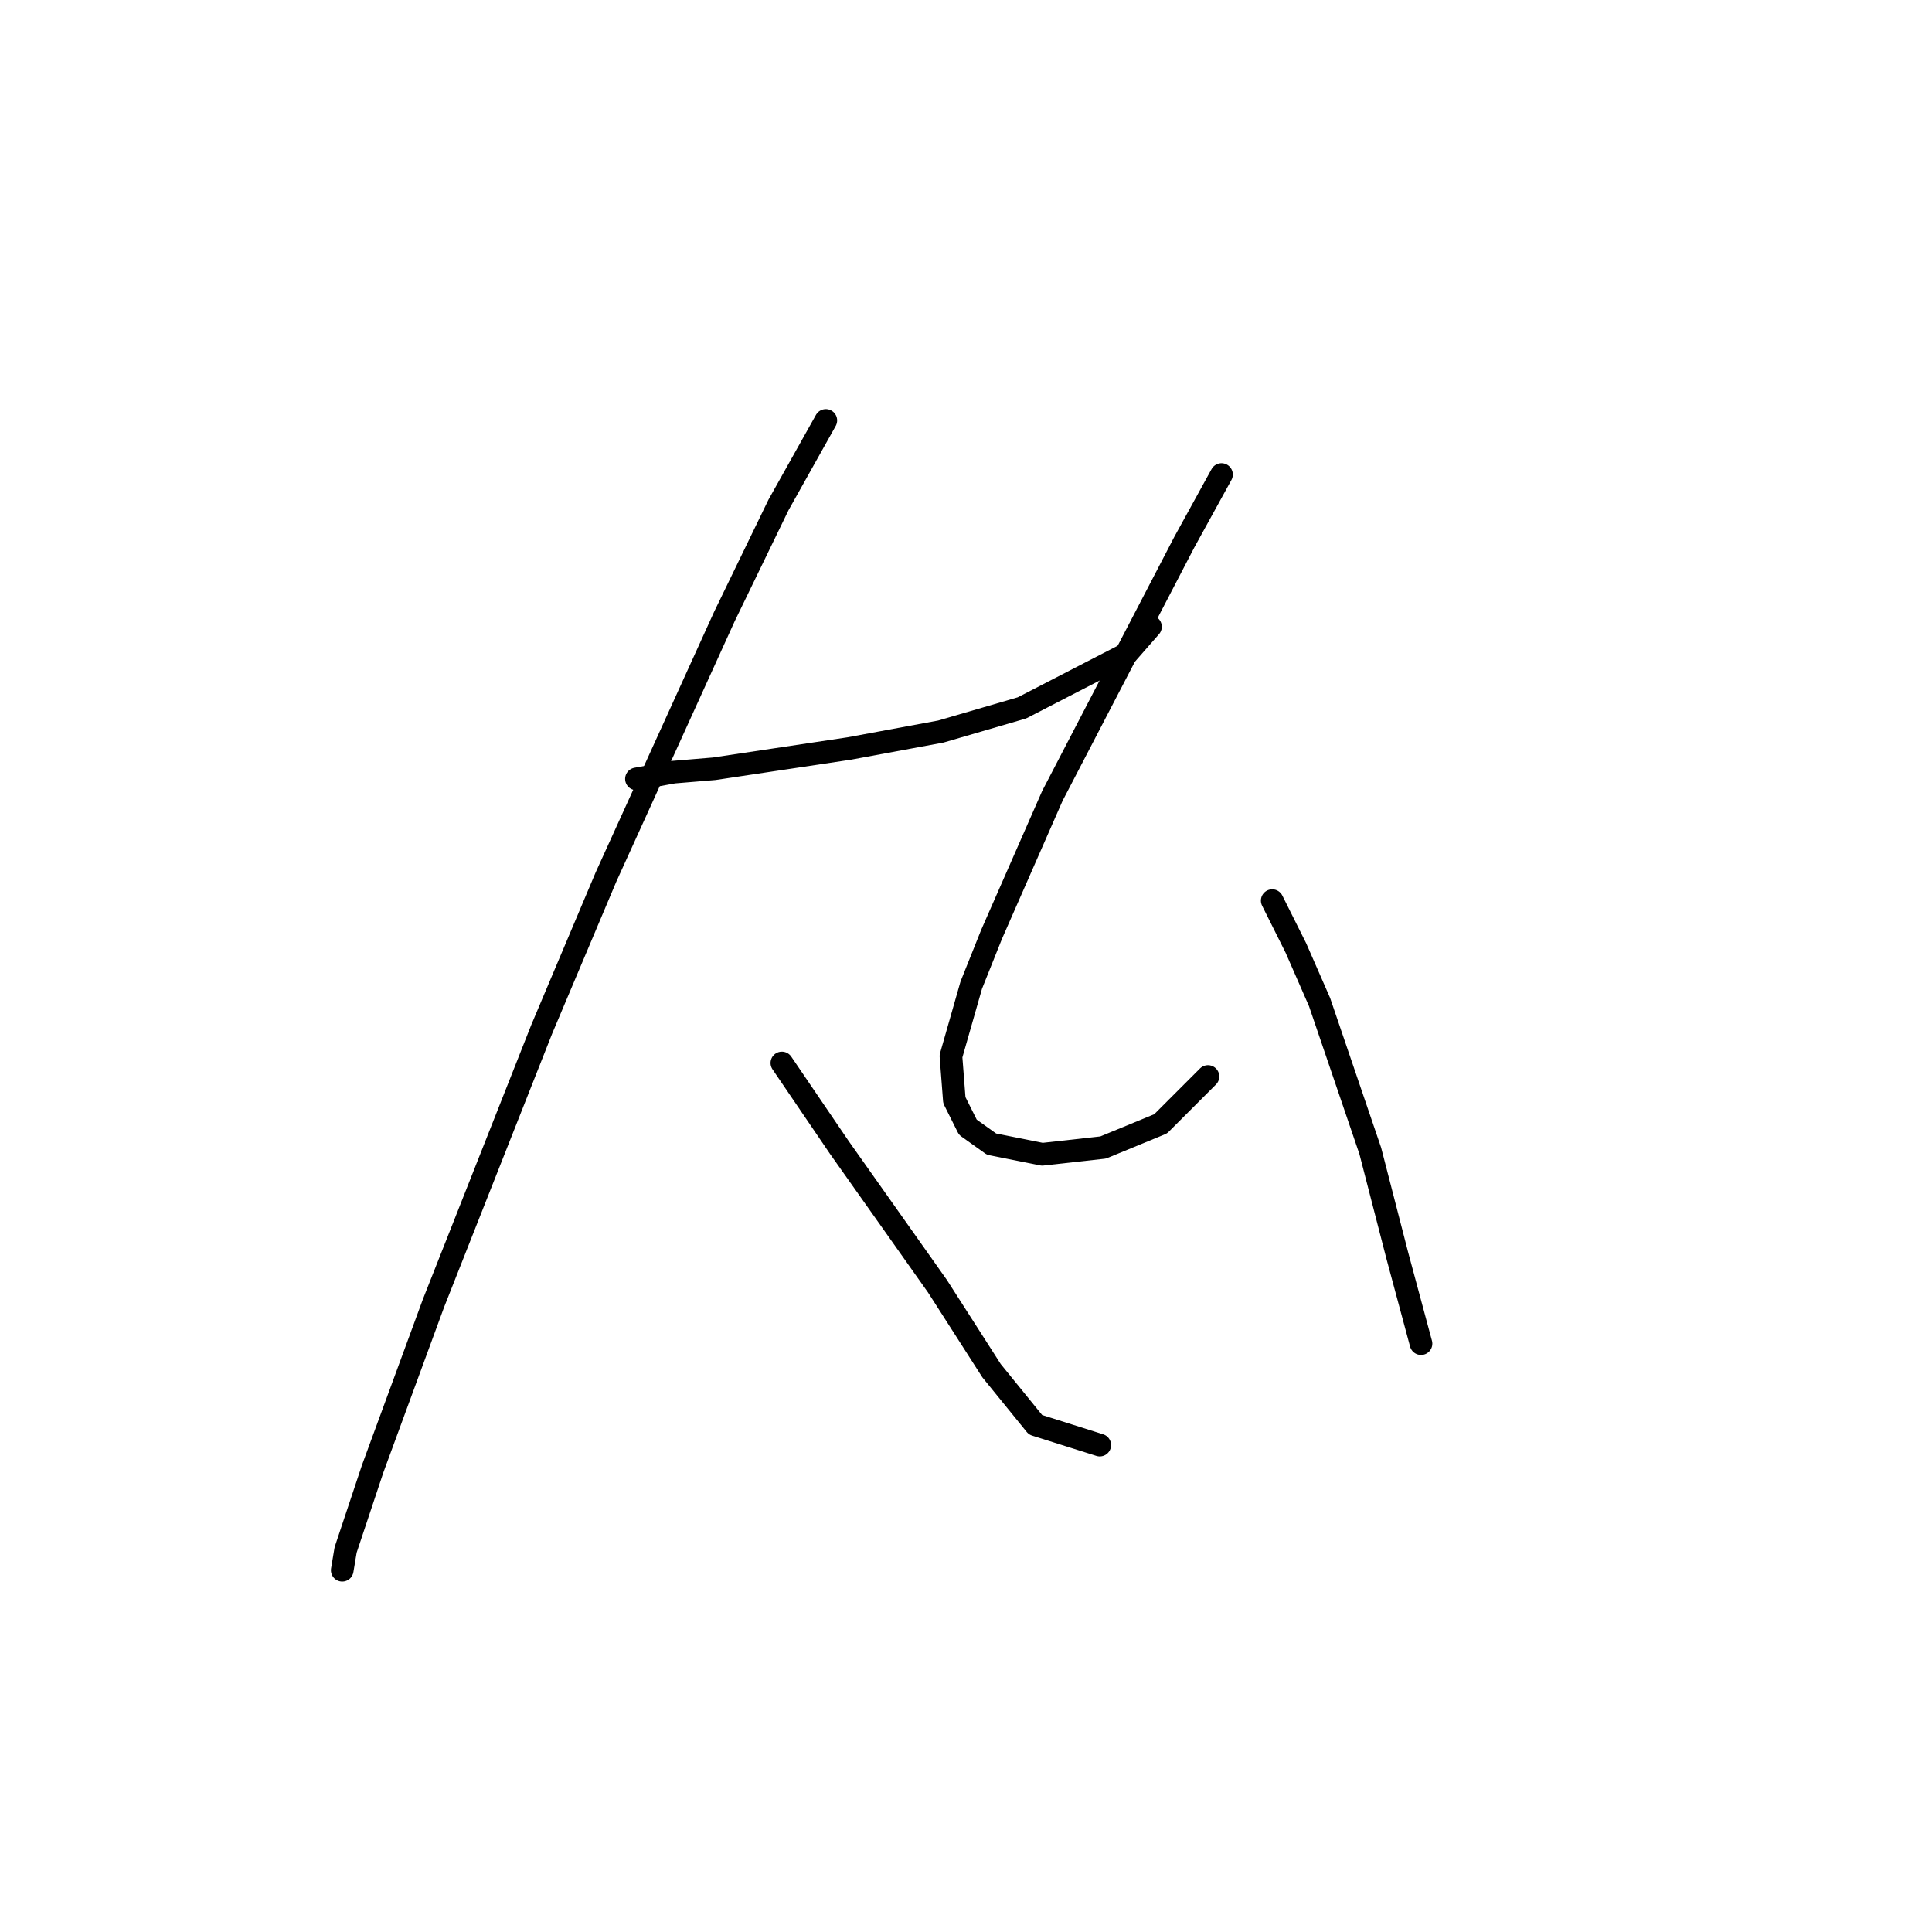 <?xml version="1.0" standalone="no"?>
    <svg width="256" height="256" xmlns="http://www.w3.org/2000/svg" version="1.1">
    <polyline stroke="black" stroke-width="3" stroke-linecap="round" fill="transparent" stroke-linejoin="round" points="84.333 103.207 89.262 102.311 94.639 101.863 112.563 99.174 124.662 96.934 135.417 93.797 149.308 86.628 152.445 83.043 152.445 83.043 " />
        <polyline stroke="black" stroke-width="3" stroke-linecap="round" fill="transparent" stroke-linejoin="round" points="109.427 55.709 103.153 66.911 95.984 81.699 80.3 116.202 71.786 136.367 57.447 172.663 49.381 194.62 45.796 205.374 45.348 208.063 45.348 208.063 " />
        <polyline stroke="black" stroke-width="3" stroke-linecap="round" fill="transparent" stroke-linejoin="round" points="103.602 140.848 111.219 152.05 124.214 170.423 131.384 181.625 137.209 188.795 145.723 191.483 145.723 191.483 " />
        <polyline stroke="black" stroke-width="3" stroke-linecap="round" fill="transparent" stroke-linejoin="round" points="161.855 62.878 156.925 71.84 139.45 105.448 131.384 123.82 128.695 130.542 126.007 139.952 126.455 145.777 128.247 149.362 131.384 151.602 138.105 152.947 146.171 152.05 153.789 148.914 160.062 142.64 160.062 142.64 " />
        <polyline stroke="black" stroke-width="3" stroke-linecap="round" fill="transparent" stroke-linejoin="round" points="168.576 119.339 171.713 125.612 174.85 132.782 181.571 152.499 185.156 166.39 188.293 178.04 188.293 178.04 " />
        </svg>